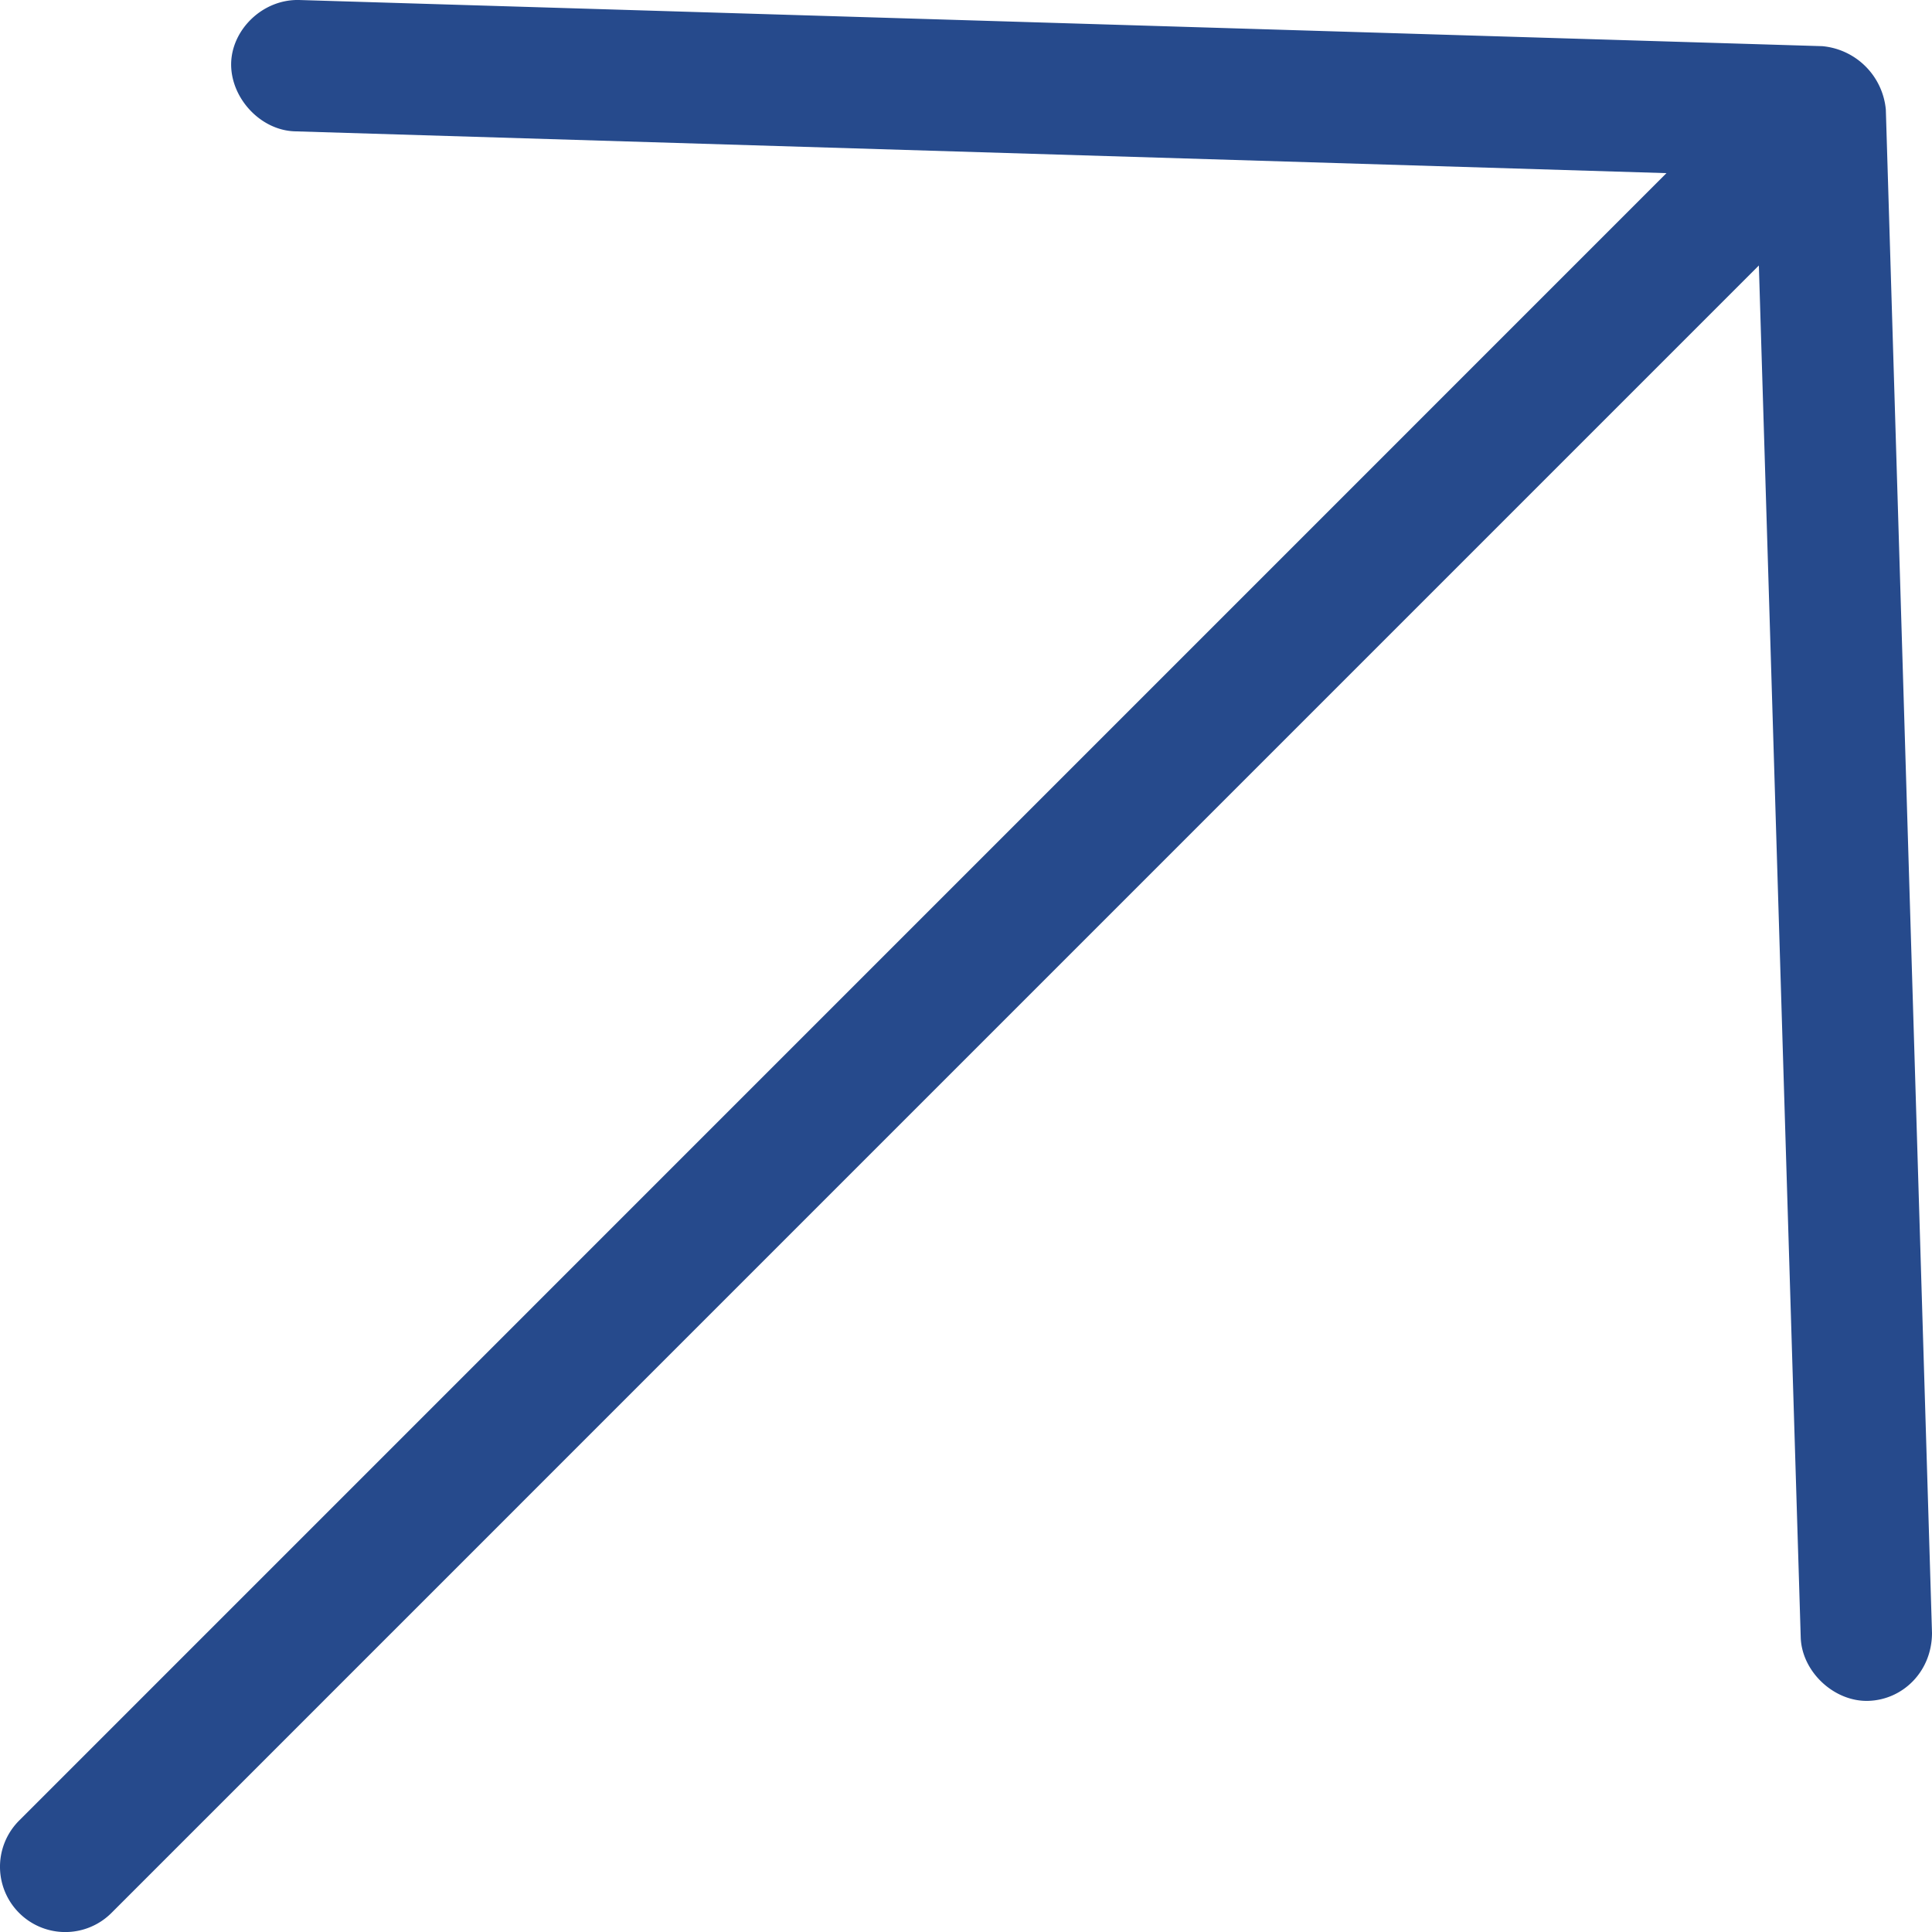 <svg width="39" height="39" viewBox="0 0 39 39" xmlns="http://www.w3.org/2000/svg"><title>Blue Arrow@2x</title><path d="M36.786.932L6.036 0C5.298-.016 4.679.6 4.666 1.281c-.011.695.588 1.347 1.282 1.37l27.692.844L.386 36.751a1.316 1.316 0 1 0 1.864 1.864L35.505 5.359l.845 27.694c.022.693.675 1.304 1.368 1.281.694-.022 1.28-.592 1.282-1.37l-.932-30.751A1.416 1.416 0 0 0 36.786.932" fill="#264A8C" fill-rule="evenodd"/></svg>